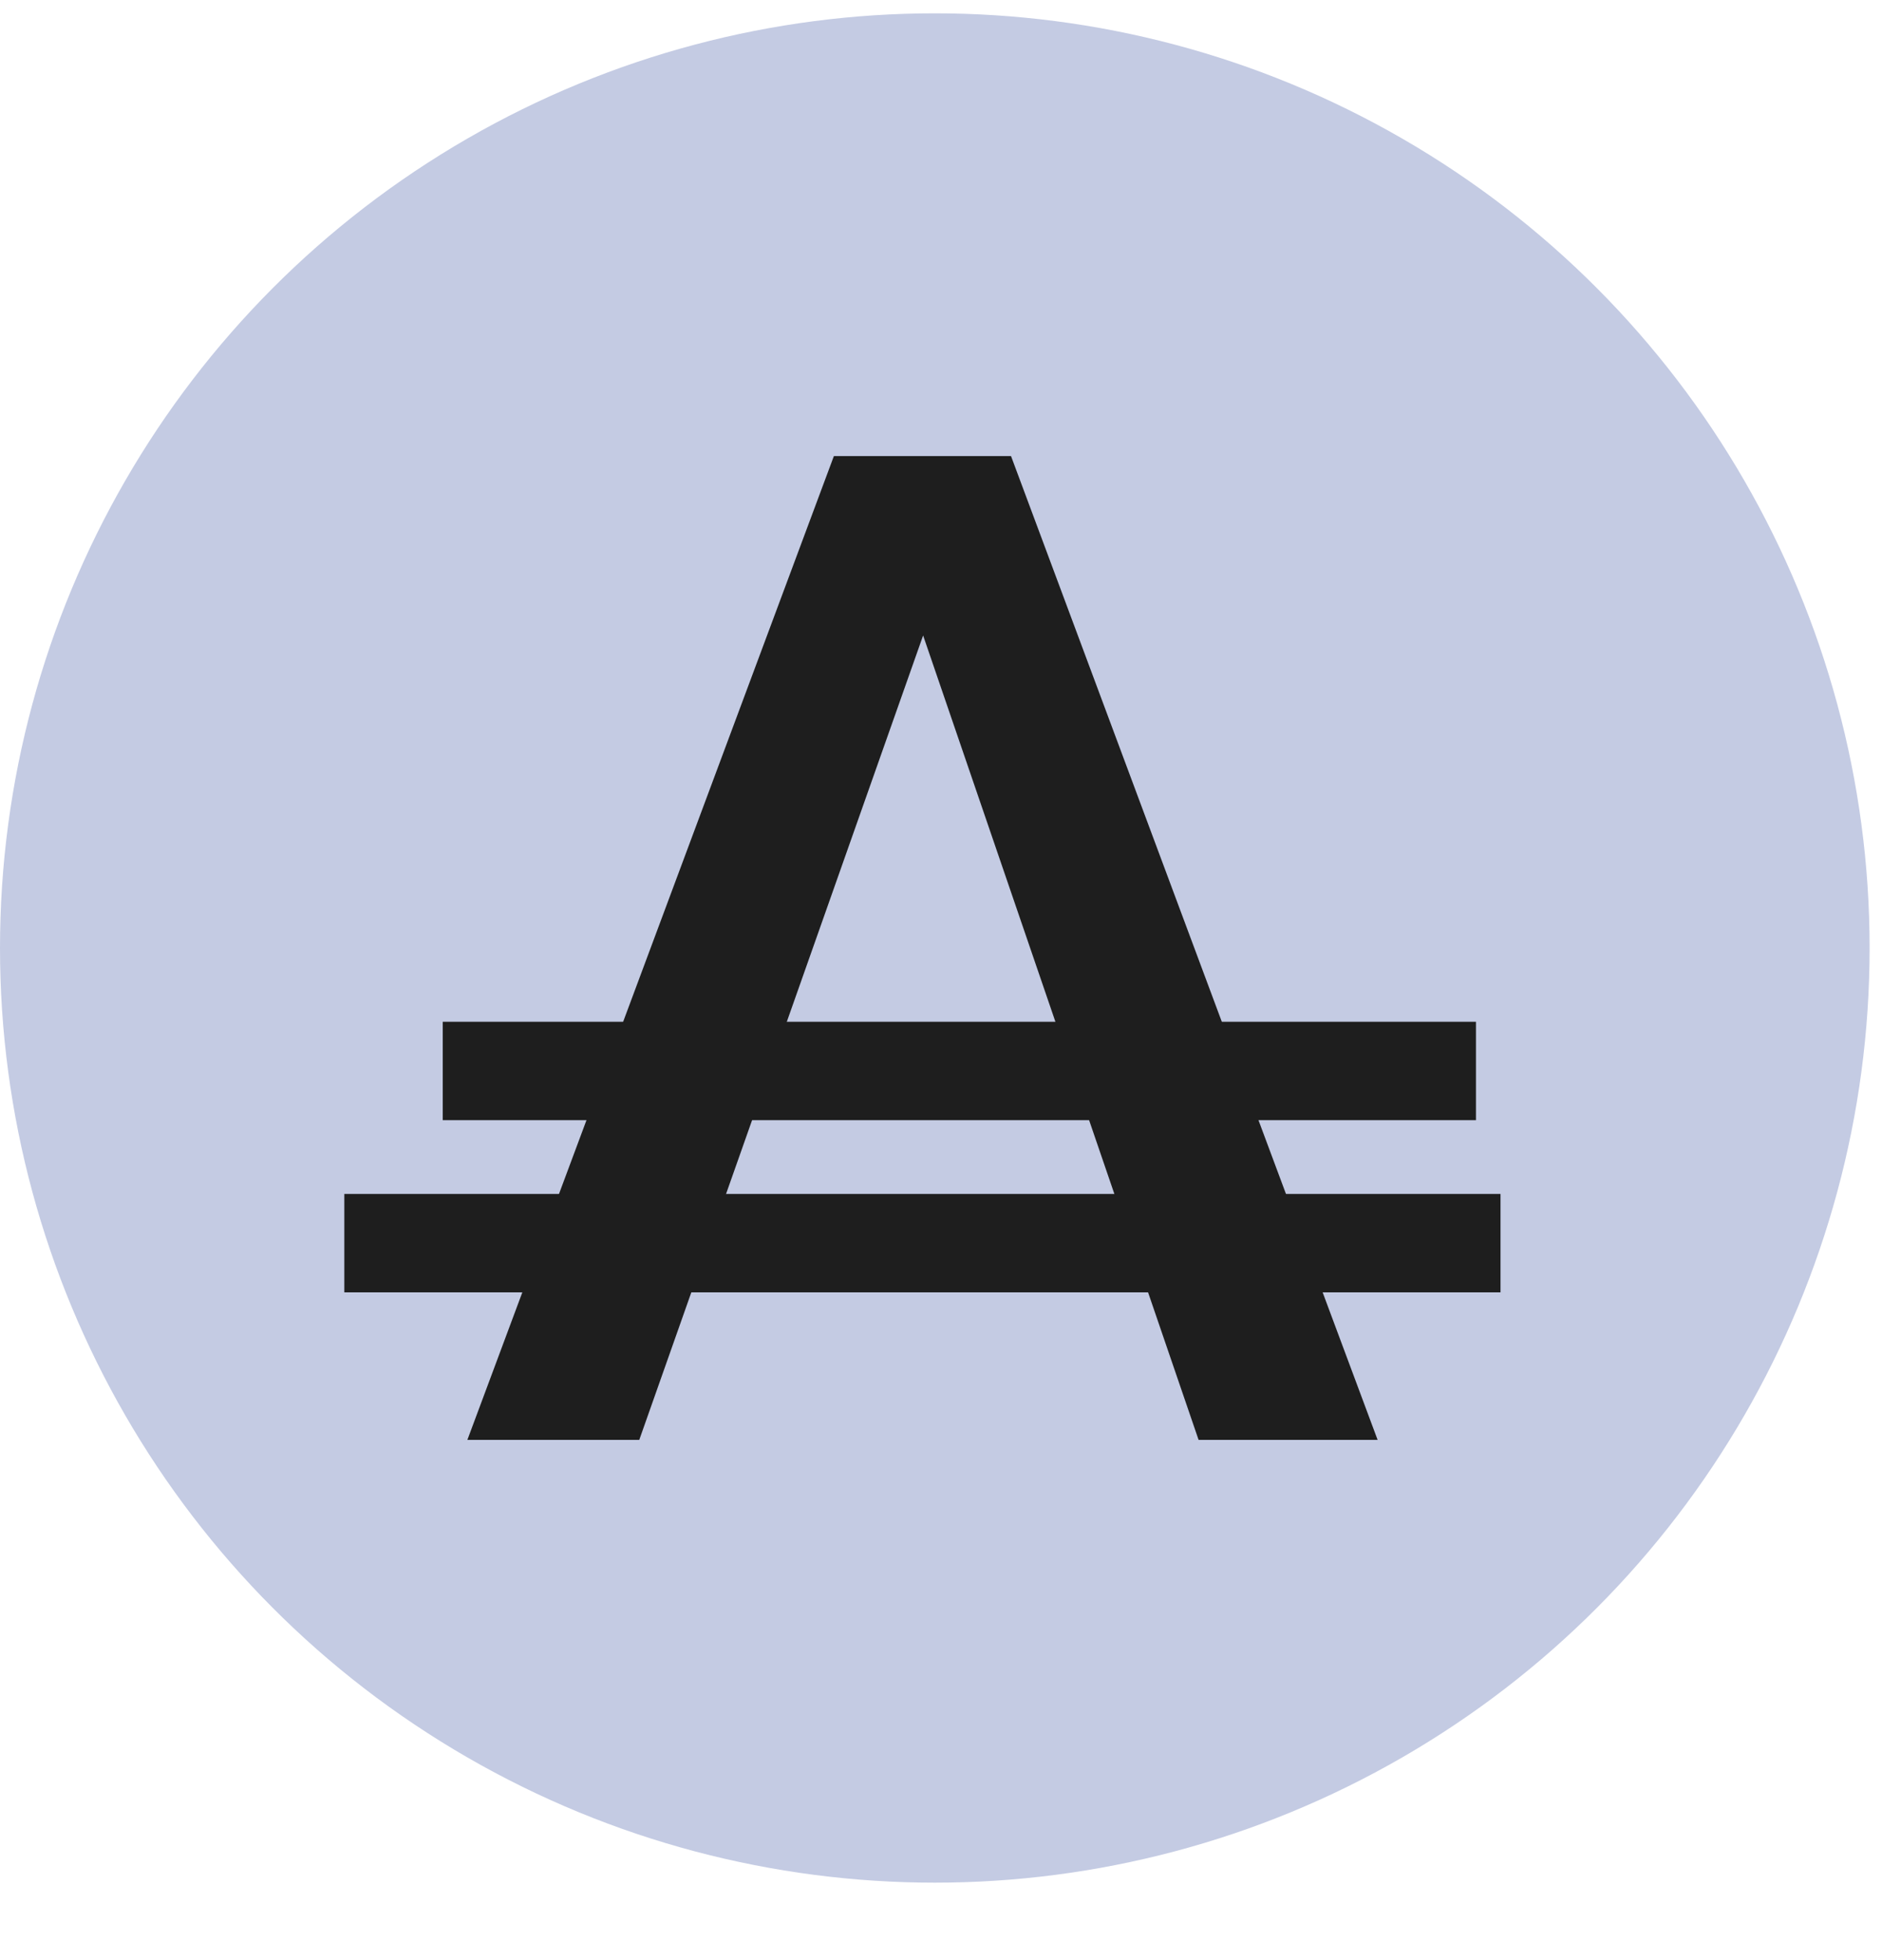 <svg width="24" height="25" viewBox="0 0 24 25" fill="none" xmlns="http://www.w3.org/2000/svg">
<circle cx="11.921" cy="12.091" r="11.921" fill="#C4CBE3"/>
<path d="M5.96 18.365H8.152L11.772 8.105L15.285 18.365H17.568L12.893 5.817H10.634L5.96 18.365Z" fill="#1E1E1E"/>
<rect x="4.391" y="15.228" width="14.744" height="1.255" fill="#1E1E1E"/>
<rect x="5.646" y="13.032" width="13.176" height="1.255" fill="#1E1E1E"/>
</svg>
